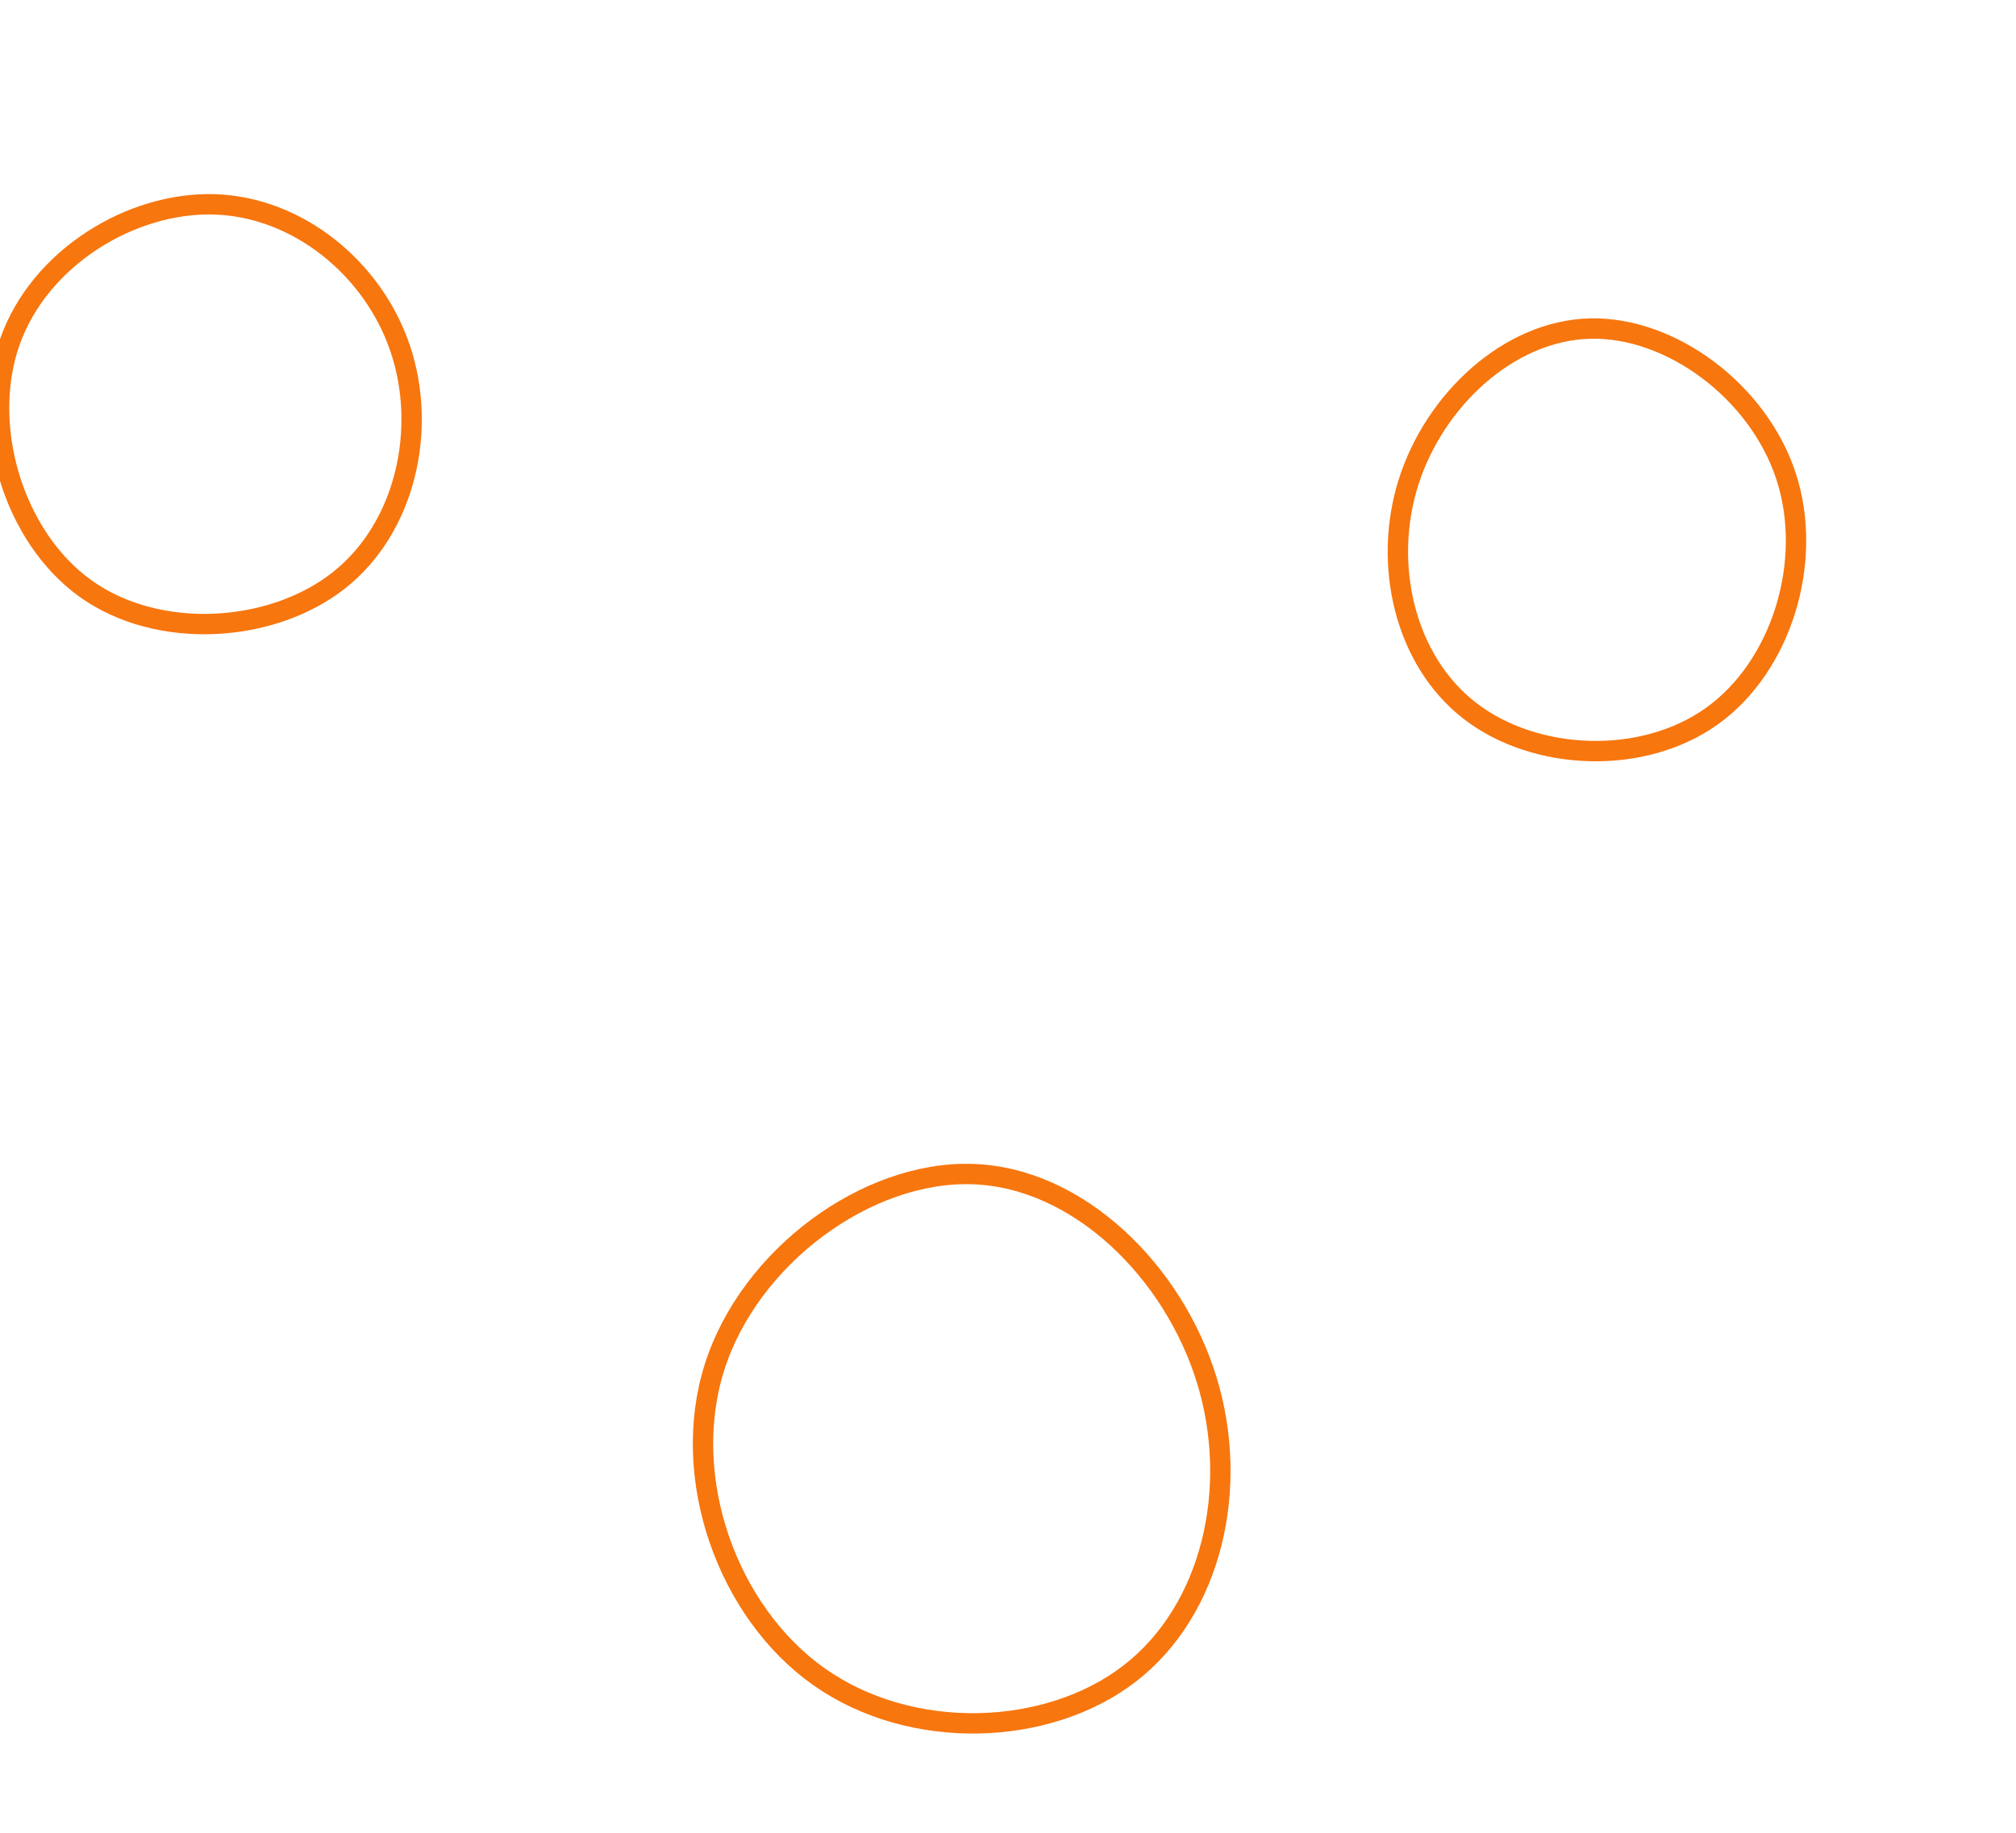 <svg id="visual" viewBox="0 0 1980 1800" width="1980" height="1800" xmlns="http://www.w3.org/2000/svg" xmlns:xlink="http://www.w3.org/1999/xlink" version="1.1"><g><g transform="translate(967 1432)"><path d="M218.2 -76.7C250.8 29.4 223.2 149.3 142.5 211.6C61.8 273.9 -72 278.6 -162.4 214.9C-252.7 151.3 -299.6 19.4 -265.3 -89.1C-231 -197.6 -115.5 -282.6 -11.3 -278.9C92.8 -275.2 185.6 -182.8 218.2 -76.7Z" stroke="#F7760E" fill="none" stroke-width="20"></path></g><g transform="translate(1555 532)"><path d="M199.2 -64.2C226.4 19.2 195 122.1 126.5 171.2C58 220.3 -47.6 215.5 -111.4 166.1C-175.2 116.8 -197.2 22.8 -171.7 -58.2C-146.1 -139.2 -73.1 -207.2 6.4 -209.3C86 -211.4 171.9 -147.6 199.2 -64.2Z" stroke="#F7760E" fill="none" stroke-width="20"></path></g><g transform="translate(219 396)"><path d="M174.1 -53.6C200.6 25 179.8 121.9 113.8 174C47.8 226 -63.4 233.2 -134.9 182.1C-206.4 130.9 -238.3 21.6 -209.2 -60.6C-180.1 -142.9 -90 -197.9 -8.1 -195.3C73.8 -192.6 147.6 -132.3 174.1 -53.6Z" stroke="#F7760E" fill="none" stroke-width="20"></path></g></g></svg>